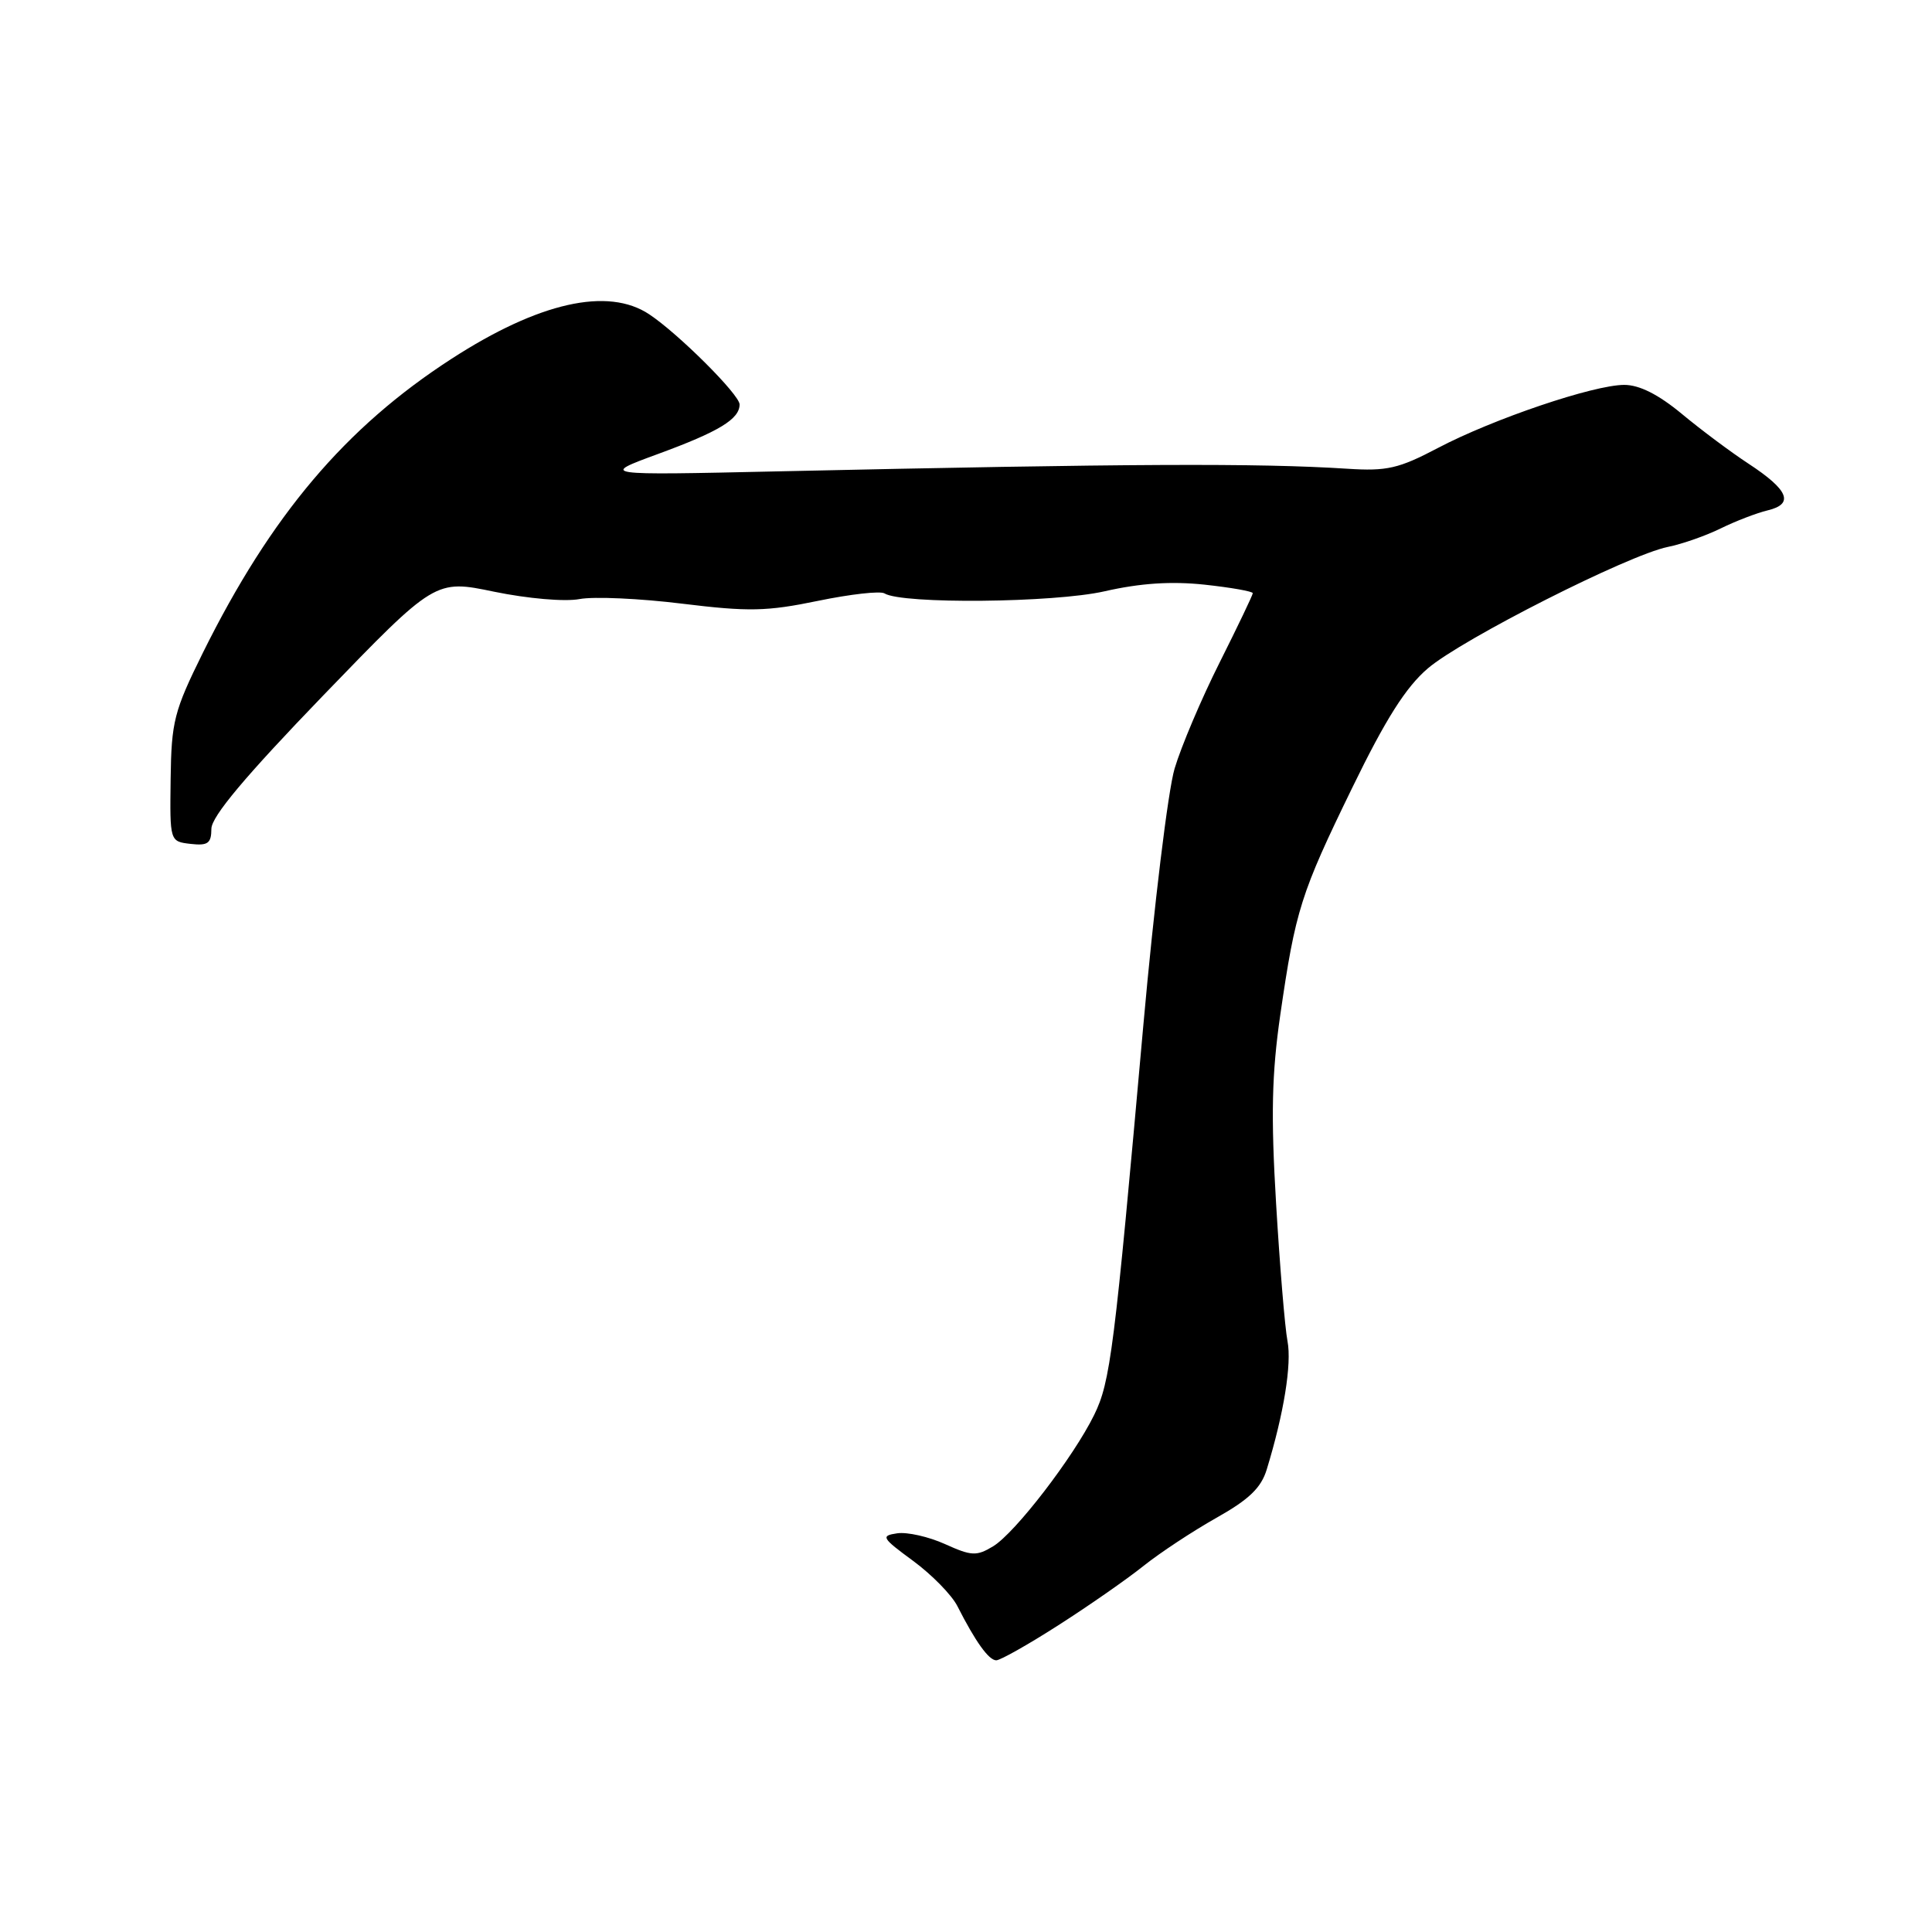 <?xml version="1.0" encoding="UTF-8" standalone="no"?>
<!DOCTYPE svg PUBLIC "-//W3C//DTD SVG 1.1//EN" "http://www.w3.org/Graphics/SVG/1.1/DTD/svg11.dtd" >
<svg xmlns="http://www.w3.org/2000/svg" xmlns:xlink="http://www.w3.org/1999/xlink" version="1.1" viewBox="0 0 256 256">
 <g >
 <path fill="currentColor"
d=" M 140.24 215.35 C 144.23 212.80 149.30 209.27 151.50 207.51 C 153.70 205.75 158.06 202.88 161.18 201.12 C 165.49 198.70 167.11 197.15 167.85 194.71 C 170.12 187.30 171.18 180.73 170.60 177.71 C 170.26 175.95 169.58 167.75 169.09 159.50 C 168.39 147.84 168.52 142.27 169.64 134.50 C 171.66 120.58 172.34 118.42 179.18 104.38 C 183.61 95.27 186.28 91.06 189.19 88.57 C 193.72 84.69 215.76 73.53 221.00 72.47 C 222.93 72.08 226.07 70.97 228.00 70.02 C 229.93 69.07 232.72 67.99 234.21 67.63 C 237.77 66.78 237.01 64.93 231.67 61.43 C 229.38 59.93 225.41 56.97 222.86 54.85 C 219.75 52.27 217.23 51.00 215.22 51.00 C 211.17 51.00 197.85 55.51 190.53 59.36 C 185.34 62.09 183.78 62.45 178.53 62.11 C 166.67 61.35 149.57 61.43 103.00 62.46 C 79.50 62.98 79.50 62.98 87.20 60.15 C 95.27 57.19 98.00 55.53 98.00 53.59 C 98.00 52.30 89.91 44.23 86.03 41.65 C 80.55 38.00 71.39 40.06 59.82 47.55 C 45.75 56.65 35.91 68.29 26.88 86.50 C 23.06 94.23 22.71 95.60 22.61 103.21 C 22.50 111.50 22.50 111.50 25.25 111.82 C 27.55 112.08 28.00 111.75 28.01 109.82 C 28.02 108.20 32.48 102.88 42.84 92.14 C 57.67 76.78 57.67 76.78 65.50 78.41 C 69.94 79.32 74.84 79.75 76.79 79.38 C 78.68 79.02 84.80 79.30 90.39 79.99 C 99.20 81.07 101.59 81.02 108.37 79.62 C 112.68 78.73 116.65 78.28 117.20 78.63 C 119.54 80.07 139.64 79.88 146.36 78.35 C 151.10 77.27 155.19 77.00 159.61 77.47 C 163.12 77.85 166.00 78.36 166.00 78.60 C 166.00 78.84 164.02 82.97 161.61 87.78 C 159.19 92.59 156.51 98.92 155.64 101.84 C 154.77 104.76 152.91 120.06 151.50 135.83 C 147.64 179.10 147.13 183.10 144.98 187.49 C 142.23 193.09 134.52 203.11 131.60 204.89 C 129.40 206.22 128.74 206.19 125.22 204.60 C 123.05 203.62 120.21 202.98 118.89 203.17 C 116.67 203.50 116.82 203.76 121.00 206.83 C 123.47 208.65 126.11 211.34 126.86 212.82 C 129.25 217.53 131.02 220.00 132.01 220.00 C 132.54 220.00 136.25 217.91 140.24 215.35 Z "/>
</g>
</svg>